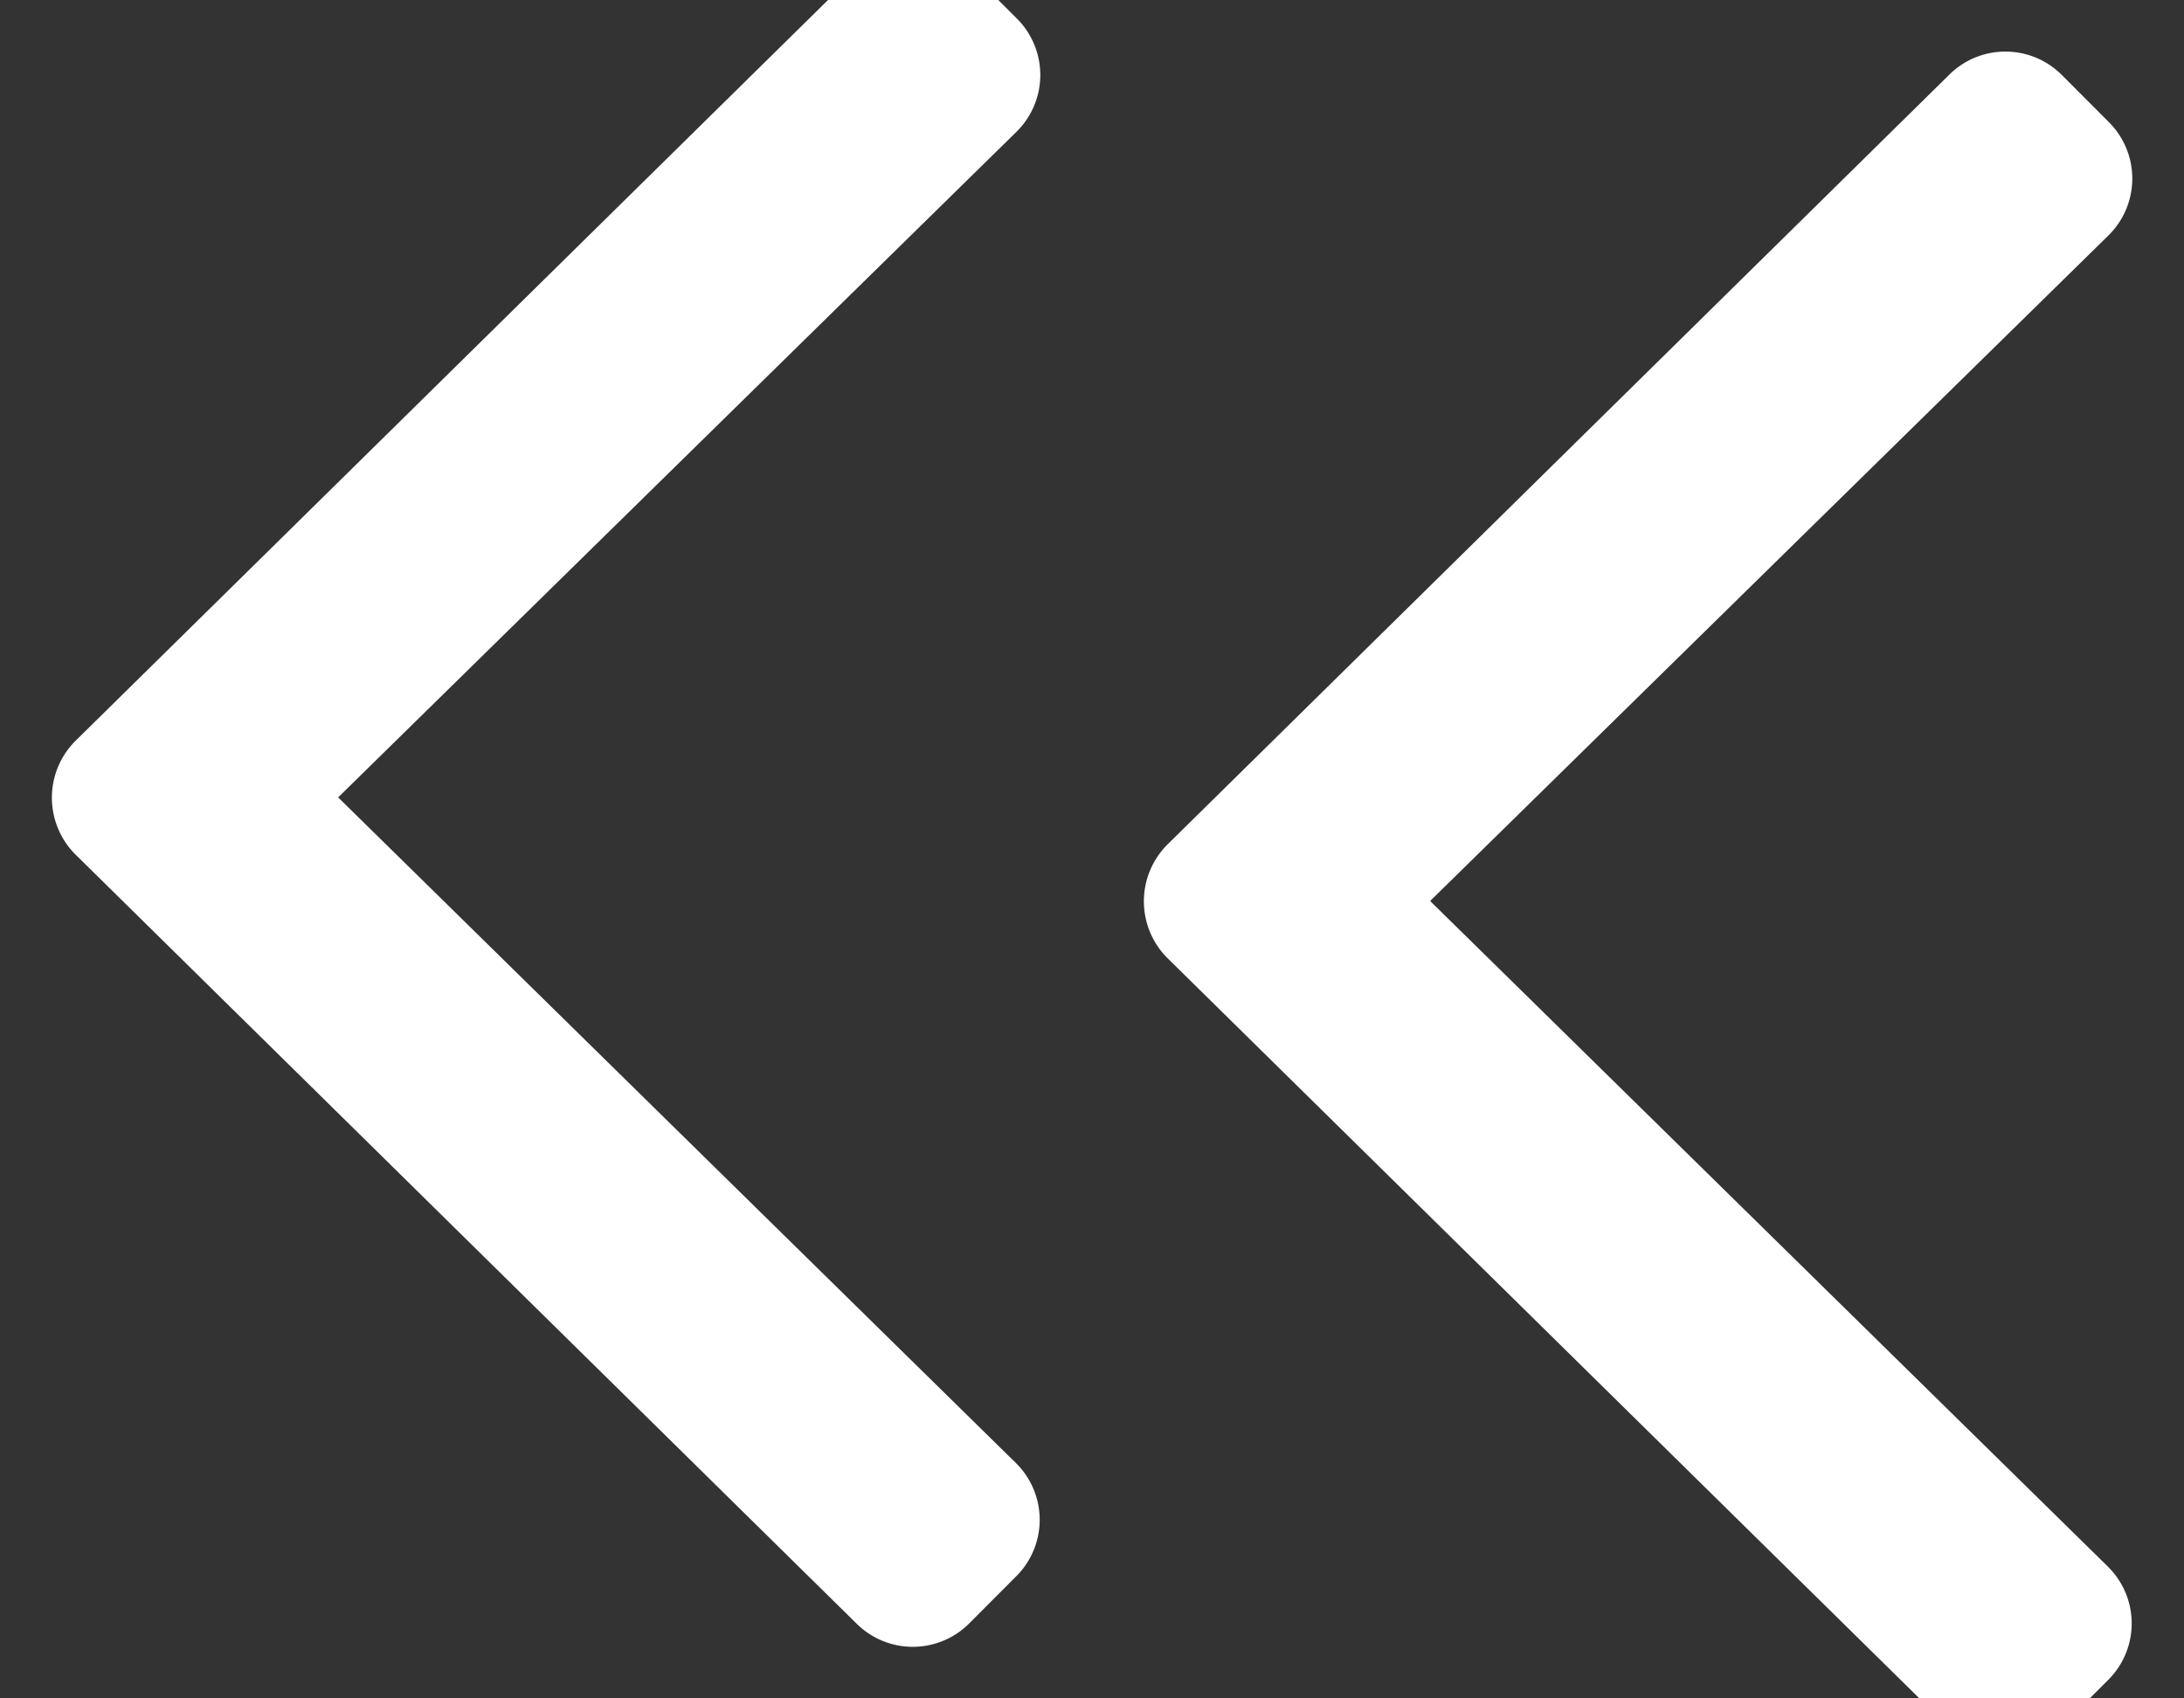 <svg height="14" viewBox="0 0 18 14" width="18" xmlns="http://www.w3.org/2000/svg"><rect x="0" y="0" width="18" height="14" fill="#333333" stroke="none"/><g fill="#fff"><path d="m13.538 3.121 6.344 6.442a.657.657 0 0 1 0 .93l-.389.388a.657.657 0 0 1 -.93 0l-5.49-5.594-5.49 5.589a.657.657 0 0 1 -.93 0l-.388-.388a.657.657 0 0 1 0-.93l6.343-6.442a.662.662 0 0 1 .93.005z" transform="matrix(0 -1 1 0 6.5 20.5)"/><path d="m5.392 3.121 6.343 6.442a.657.657 0 0 1 0 .93l-.388.388a.657.657 0 0 1 -.93 0l-5.49-5.594-5.49 5.589a.657.657 0 0 1 -.93 0l-.389-.388a.657.657 0 0 1 0-.93l6.344-6.442a.662.662 0 0 1 .93.005z" transform="matrix(0 -1 1 0 -2.5 11.5)"/></g></svg>